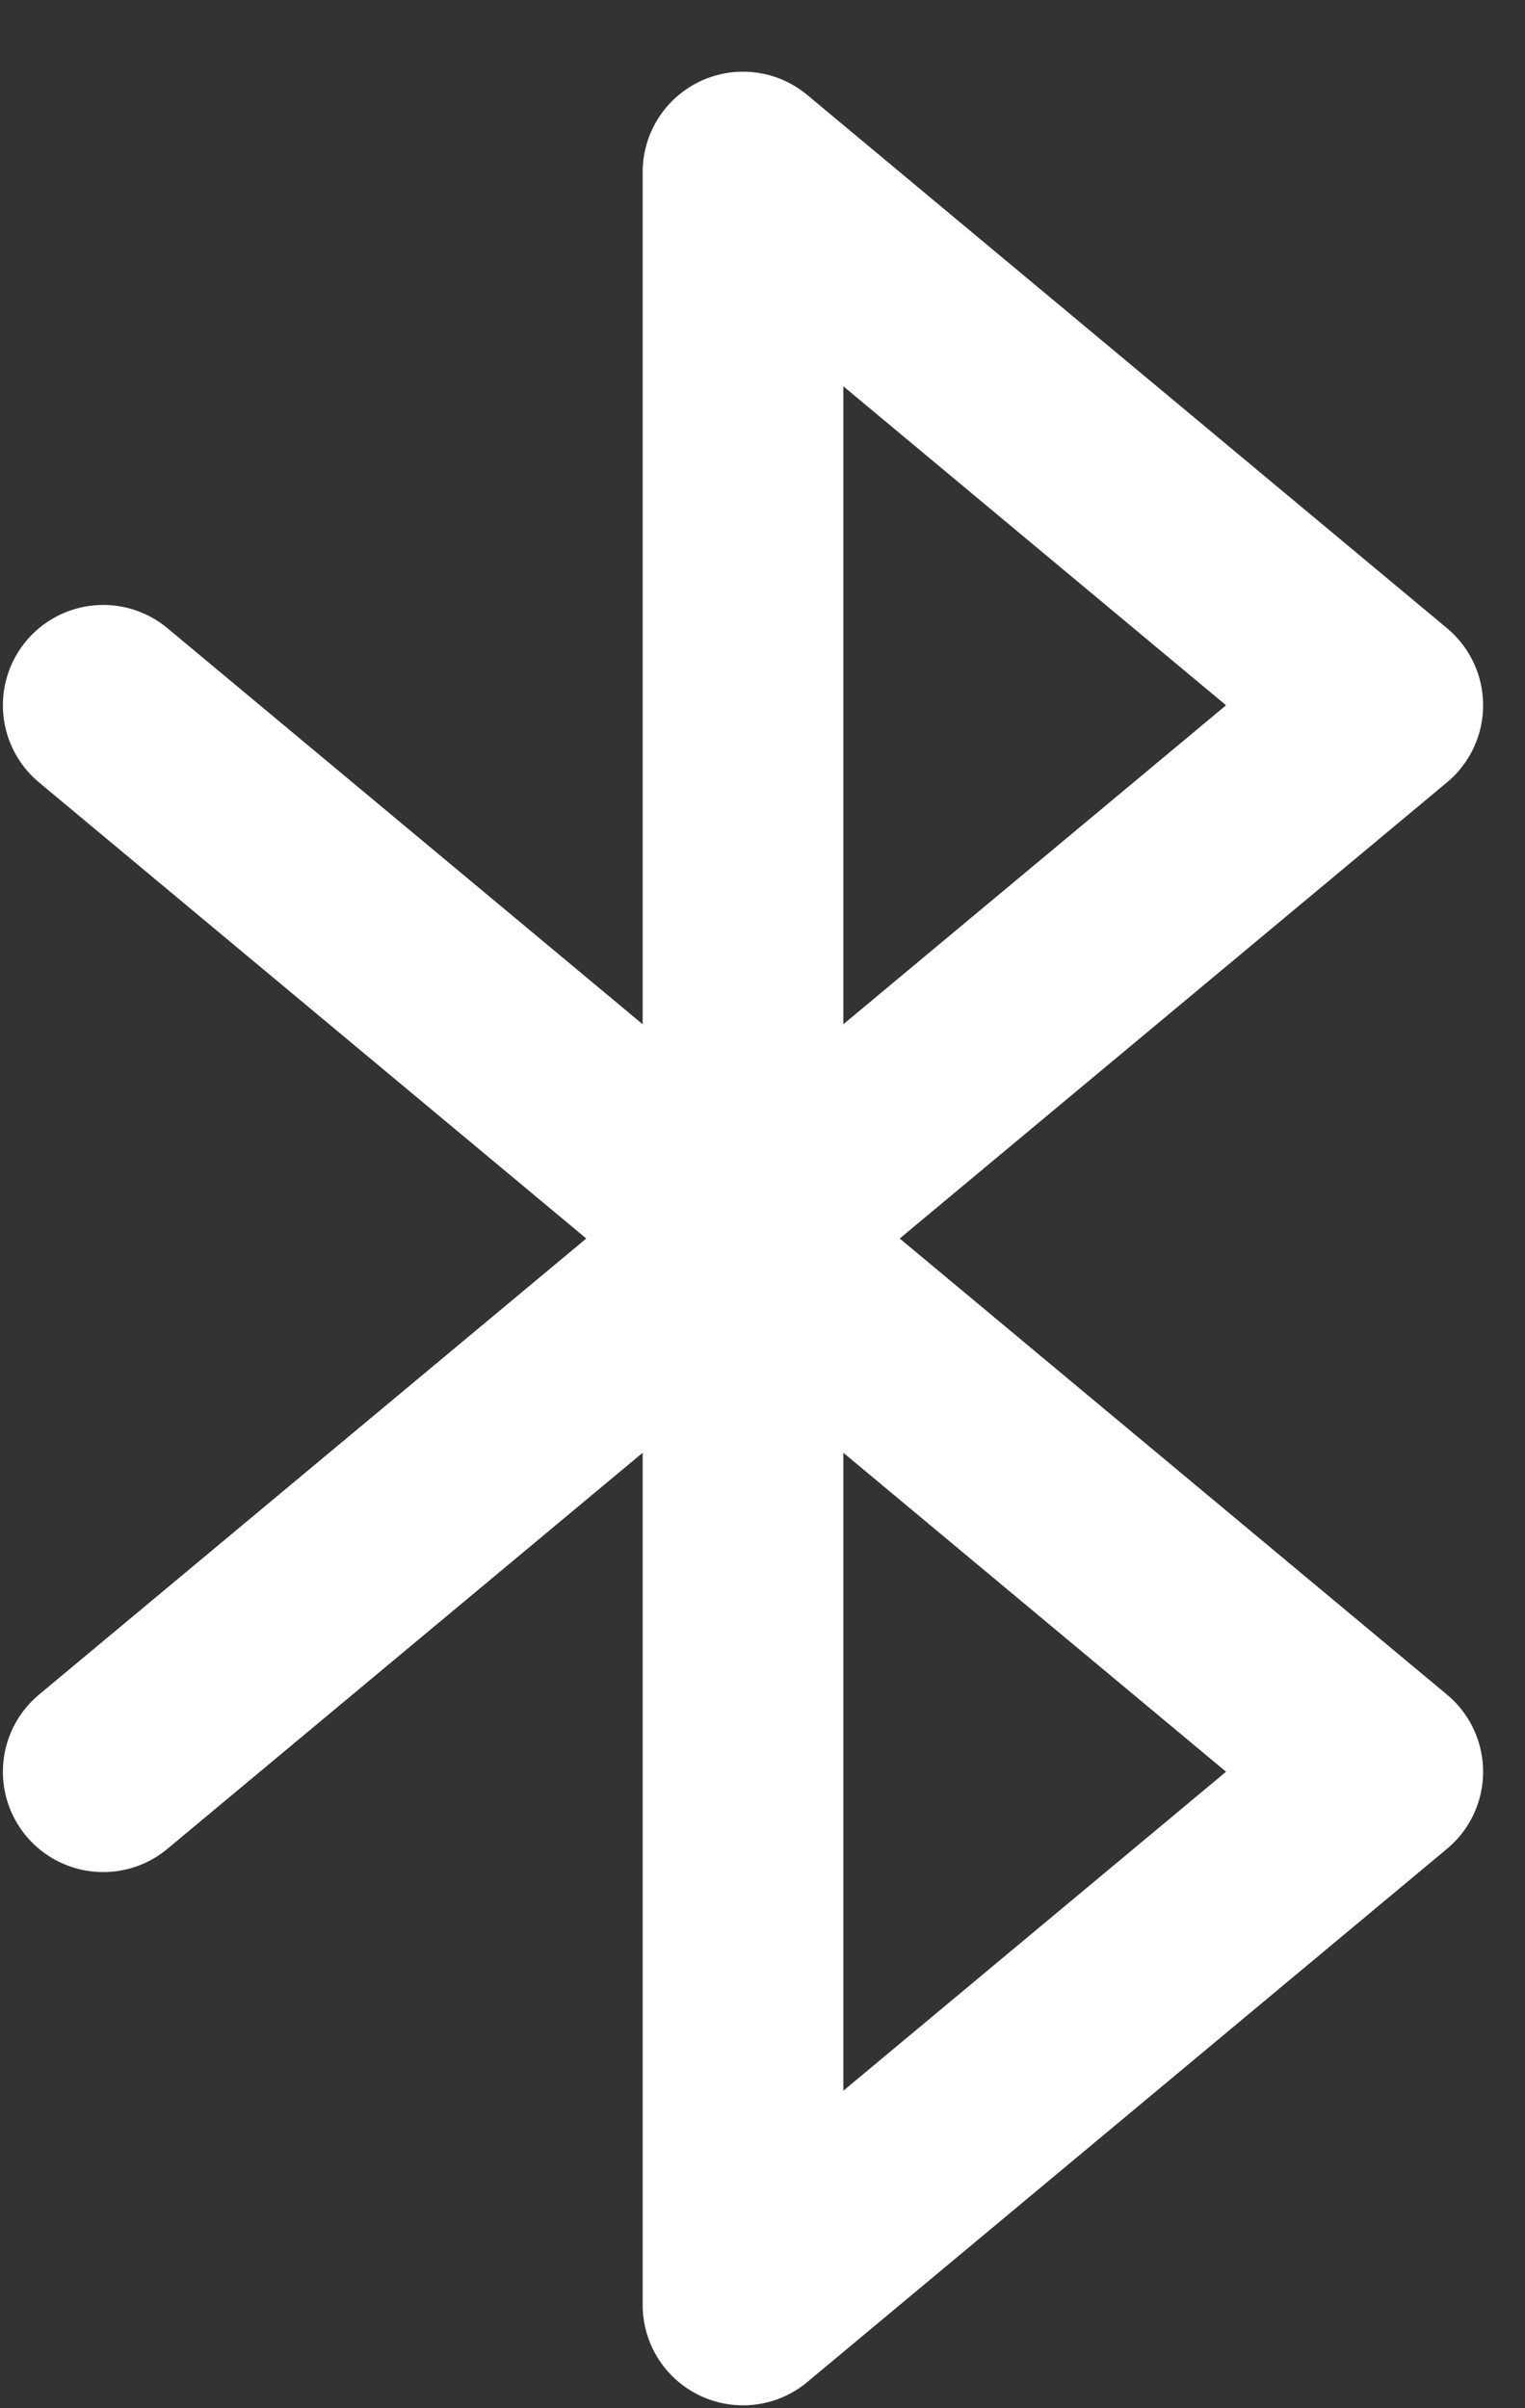 <svg width="19" height="30" viewBox="0 0 19 30" fill="none" xmlns="http://www.w3.org/2000/svg">
<rect x="0" y="0" width="19" height="30" fill="#333333" stroke="none"/>
<path d="M1.286 8.786L17.228 22.071L9.257 28.714V2.143L17.228 8.786L1.286 22.071" stroke="white" stroke-width="2.5" stroke-linecap="round" stroke-linejoin="round"/>
</svg>
